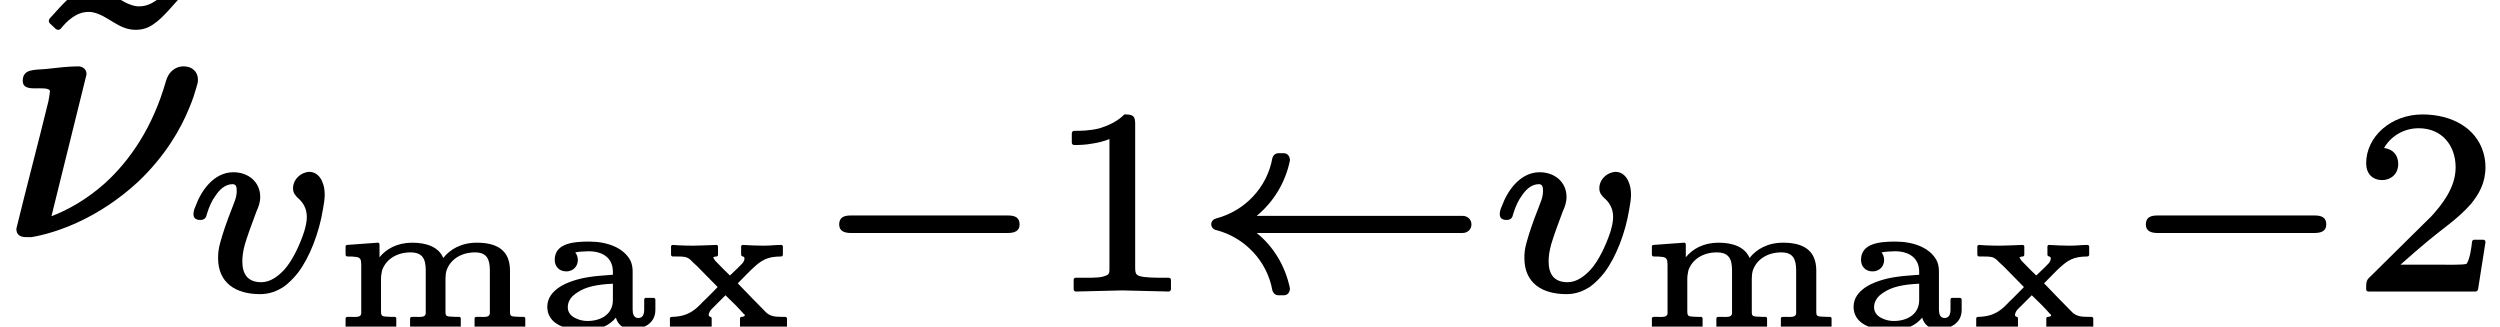 <?xml version='1.0' encoding='UTF-8'?>
<!-- This file was generated by dvisvgm 3.1 -->
<svg version='1.1' xmlns='http://www.w3.org/2000/svg' xmlns:xlink='http://www.w3.org/1999/xlink' width='67.06pt' height='8.76pt' viewBox='0 -6.27 67.06 8.76'>
<defs>
<path id='g9-49' d='M.76-3.87C.86-3.87 1.05-3.87 1.26-3.91C1.4-3.93 1.56-3.97 1.71-4.03V-.57C1.71-.46 1.71-.4 1.62-.37C1.49-.31 1.32-.31 1.07-.31H.81C.77-.31 .75-.29 .75-.25V0C.75 .03 .77 .06 .81 .06L2.05 .03L3.3 .06C3.33 .06 3.36 .03 3.36 0V-.25C3.36-.29 3.33-.31 3.3-.31H3.03C2.87-.31 2.73-.32 2.64-.33C2.45-.36 2.4-.38 2.4-.57V-4.44C2.4-4.65 2.34-4.69 2.13-4.69C2.11-4.69 2.09-4.69 2.09-4.67C1.9-4.49 1.67-4.39 1.45-4.32C1.18-4.25 .92-4.25 .76-4.25C.73-4.25 .7-4.22 .7-4.18V-3.93C.7-3.9 .73-3.87 .76-3.87C.76-3.87 .76-3.87 .76-3.87Z'/>
<path id='g9-50' d='M.38-3.38C.38-3.11 .54-2.93 .81-2.93C1.05-2.93 1.24-3.1 1.24-3.36C1.24-3.61 1.09-3.76 .86-3.79C1.03-4.09 1.37-4.32 1.79-4.32C2.41-4.32 2.78-3.86 2.78-3.27C2.78-2.71 2.39-2.25 2.14-1.97L.47-.32C.38-.24 .38-.17 .38-.01C.38-.01 .38-.01 .38 0C.38 .03 .4 .06 .44 .06H3.31C3.34 .06 3.37 .04 3.38 .01L3.58-1.26C3.58-1.26 3.58-1.26 3.58-1.27C3.58-1.3 3.56-1.33 3.52-1.33H3.28C3.25-1.33 3.23-1.31 3.22-1.28C3.21-1.15 3.16-.79 3.07-.68C2.94-.65 2.51-.66 2.41-.66H1.3C1.93-1.22 2.17-1.41 2.57-1.72C2.8-1.9 3.02-2.09 3.2-2.3C3.4-2.55 3.58-2.85 3.58-3.27C3.58-3.42 3.56-3.55 3.52-3.68C3.33-4.31 2.7-4.69 1.89-4.69C1.04-4.69 .38-4.09 .38-3.38Z'/>
<path id='g3-0' d='M5.22-1.98H1C.82-1.98 .69-1.93 .69-1.74C.69-1.56 .83-1.51 1.01-1.51H5.21C5.39-1.51 5.53-1.56 5.53-1.74C5.53-1.93 5.4-1.98 5.22-1.98Z'/>
<path id='g3-32' d='M7.21-1.97H1.69C2.15-2.35 2.46-2.87 2.58-3.45C2.58-3.46 2.58-3.46 2.58-3.47C2.58-3.56 2.52-3.65 2.42-3.65H2.27C2.19-3.65 2.13-3.59 2.11-3.52C1.97-2.73 1.37-2.1 .6-1.9C.53-1.88 .47-1.83 .47-1.74C.47-1.67 .53-1.6 .6-1.59C1.37-1.39 1.97-.76 2.11 .03C2.13 .1 2.19 .16 2.27 .16H2.42C2.52 .16 2.58 .08 2.58-.02C2.58-.03 2.58-.03 2.58-.03C2.46-.61 2.15-1.14 1.69-1.51H7.21C7.35-1.51 7.45-1.61 7.45-1.74S7.35-1.97 7.21-1.97Z'/>
<path id='g8-97' d='M.86-.52C.86-.7 .98-.83 1.11-.91C1.34-1.07 1.65-1.13 2.07-1.15V-.71C2.07-.33 1.75-.15 1.39-.15C1.29-.15 1.19-.17 1.1-.21C.98-.26 .86-.35 .86-.52ZM2.75-.23C2.63-.23 2.6-.34 2.6-.46V-1.48C2.6-1.59 2.58-1.7 2.53-1.79C2.35-2.11 1.93-2.28 1.43-2.28C1-2.28 .51-2.23 .51-1.79C.51-1.61 .63-1.48 .82-1.48C.99-1.48 1.13-1.6 1.13-1.79C1.13-1.87 1.1-1.94 1.06-1.99C1.14-2.01 1.35-2.02 1.42-2.02C1.8-2.02 2.07-1.84 2.07-1.47V-1.39C1.82-1.37 1.63-1.36 1.44-1.33C1.16-1.29 .82-1.19 .61-1.04C.46-.93 .31-.78 .31-.52C.31-.47 .32-.43 .33-.38C.43-.02 .88 .1 1.33 .1C1.71 .1 1.98-.03 2.15-.24C2.2-.07 2.33 .07 2.56 .07C2.91 .07 3.21-.09 3.21-.45V-.72C3.21-.75 3.19-.77 3.16-.77H2.95C2.93-.77 2.91-.75 2.91-.72V-.46C2.91-.34 2.88-.23 2.75-.23Z'/>
<path id='g8-109' d='M3.88-2.25C3.46-2.25 3.16-2.07 2.98-1.84C2.86-2.13 2.54-2.25 2.15-2.25C1.74-2.25 1.45-2.08 1.27-1.86V-2.2C1.27-2.23 1.25-2.25 1.23-2.25C1.23-2.25 1.23-2.25 1.22-2.25L.4-2.19C.38-2.19 .36-2.17 .36-2.15V-1.93C.36-1.9 .38-1.88 .41-1.88C.5-1.88 .57-1.88 .62-1.87C.76-1.86 .78-1.8 .78-1.65V-.42C.78-.39 .78-.37 .78-.35C.77-.24 .63-.26 .5-.26H.41C.38-.26 .36-.24 .36-.22V0C.36 .02 .38 .04 .41 .04C.41 .04 .41 .04 .41 .04C.62 .03 .83 .02 1.05 .02C1.26 .02 1.47 .03 1.67 .04C1.68 .04 1.68 .04 1.68 .04C1.7 .04 1.72 .02 1.72 0V-.22C1.72-.24 1.7-.26 1.68-.26H1.59C1.51-.26 1.45-.27 1.41-.27C1.32-.28 1.31-.32 1.31-.42V-1.29C1.31-1.37 1.33-1.45 1.34-1.51C1.44-1.8 1.73-1.99 2.1-1.99C2.42-1.99 2.51-1.82 2.51-1.51V-.42C2.51-.39 2.51-.37 2.51-.35C2.5-.24 2.36-.26 2.23-.26H2.14C2.11-.26 2.09-.24 2.09-.22V0C2.09 .02 2.11 .04 2.14 .04C2.14 .04 2.14 .04 2.14 .04C2.35 .03 2.56 .02 2.77 .02C2.98 .02 3.2 .03 3.4 .04C3.41 .04 3.41 .04 3.41 .04C3.43 .04 3.45 .02 3.45 0V-.22C3.45-.24 3.43-.26 3.41-.26H3.32C3.24-.26 3.18-.27 3.14-.27C3.04-.28 3.04-.32 3.04-.42V-1.29C3.04-1.37 3.05-1.45 3.07-1.51C3.17-1.8 3.46-1.99 3.83-1.99C4.14-1.99 4.23-1.82 4.23-1.51V-.42C4.23-.39 4.23-.37 4.23-.35C4.22-.24 4.08-.26 3.96-.26H3.87C3.84-.26 3.82-.24 3.82-.22V0C3.82 .02 3.84 .04 3.87 .04C3.87 .04 3.87 .04 3.87 .04C4.08 .03 4.29 .02 4.5 .02C4.71 .02 4.93 .03 5.13 .04C5.14 .04 5.14 .04 5.14 .04C5.16 .04 5.18 .02 5.18 0V-.22C5.18-.24 5.16-.26 5.14-.26H5.05C4.97-.26 4.91-.27 4.87-.27C4.77-.28 4.77-.32 4.77-.42V-1.5C4.77-2.05 4.42-2.25 3.88-2.25Z'/>
<path id='g8-120' d='M2.71-2.17C2.54-2.17 2.34-2.18 2.17-2.19C2.17-2.19 2.16-2.19 2.16-2.19C2.14-2.19 2.12-2.17 2.12-2.15V-1.93C2.12-1.9 2.14-1.89 2.16-1.88C2.19-1.88 2.21-1.86 2.21-1.83C2.21-1.72 2.11-1.66 2.04-1.58L1.82-1.37C1.71-1.47 1.61-1.58 1.52-1.67C1.46-1.73 1.41-1.77 1.38-1.84H1.37C1.37-1.87 1.43-1.88 1.46-1.88C1.48-1.88 1.5-1.9 1.5-1.93V-2.15C1.5-2.17 1.48-2.19 1.46-2.19C1.46-2.19 1.46-2.19 1.45-2.19C1.26-2.18 .87-2.17 .84-2.17C.84-2.17 .5-2.17 .29-2.19C.29-2.19 .29-2.19 .29-2.19C.26-2.19 .24-2.17 .24-2.15V-1.93C.24-1.9 .26-1.88 .29-1.88H.38C.57-1.88 .65-1.88 .75-1.8C.79-1.76 .86-1.69 .94-1.62L1.49-1.06C1.38-.95 1.22-.78 1.1-.67C.89-.45 .71-.27 .26-.26C.23-.26 .21-.24 .21-.22V0C.21 .02 .23 .04 .26 .04C.41 .04 .54 .02 .74 .02C.91 .02 1.12 .03 1.29 .04C1.29 .04 1.29 .04 1.29 .04C1.32 .04 1.33 .02 1.33 0V-.22C1.33-.28 1.25-.25 1.25-.31C1.25-.37 1.3-.44 1.32-.46L1.7-.84C1.87-.68 2.07-.48 2.18-.35C2.19-.34 2.22-.32 2.22-.31C2.22-.27 2.16-.26 2.13-.26C2.11-.26 2.09-.24 2.09-.22V0C2.09 .02 2.11 .04 2.13 .04C2.13 .04 2.13 .04 2.14 .04C2.34 .03 2.72 .02 2.75 .02C2.95 .02 3.09 .02 3.3 .04C3.3 .04 3.3 .04 3.3 .04C3.33 .04 3.35 .02 3.35 0V-.22C3.35-.24 3.33-.26 3.3-.26H3.21C2.99-.26 2.89-.29 2.79-.38C2.55-.62 2.27-.91 2.03-1.16C2.21-1.34 2.34-1.48 2.45-1.58C2.66-1.77 2.81-1.88 3.19-1.88C3.22-1.88 3.24-1.9 3.24-1.93V-2.15C3.24-2.17 3.22-2.19 3.19-2.19C3.04-2.19 2.91-2.17 2.71-2.17Z'/>
<path id='g7-23' d='M4.93-4.49C4.67-4.49 4.51-4.31 4.45-4.09C4.1-2.86 3.49-1.97 2.82-1.36C2.34-.93 1.83-.64 1.38-.47L2.32-4.27C2.32-4.28 2.32-4.28 2.32-4.29C2.32-4.41 2.22-4.49 2.1-4.49C1.84-4.49 1.5-4.45 1.24-4.42C.92-4.39 .61-4.43 .61-4.1C.61-3.93 .75-3.9 .93-3.9C.93-3.9 .94-3.9 .94-3.9C1.08-3.9 1.34-3.92 1.34-3.82C1.33-3.73 1.32-3.67 1.3-3.56C1.02-2.41 .72-1.29 .44-.14C.44-.13 .44-.13 .44-.12C.44 .03 .55 .09 .69 .09H.83C.84 .09 .84 .09 .85 .09C1.55-.03 2.66-.43 3.7-1.39C4.44-2.09 4.85-2.82 5.07-3.36C5.17-3.59 5.23-3.79 5.27-3.93C5.29-4.01 5.31-4.05 5.31-4.13C5.31-4.35 5.15-4.49 4.93-4.49Z'/>
<path id='g6-118' d='M1.58-.75C1.58-.88 1.6-1.03 1.65-1.21C1.72-1.44 1.82-1.72 1.96-2.09C2.01-2.2 2.06-2.32 2.06-2.48C2.06-2.88 1.74-3.14 1.34-3.14C.81-3.14 .47-2.63 .33-2.24C.29-2.15 .27-2.1 .27-2.01C.27-1.9 .35-1.86 .45-1.86C.57-1.86 .61-1.92 .63-2.02C.69-2.22 .77-2.39 .86-2.51C.96-2.66 1.11-2.82 1.32-2.82C1.42-2.82 1.43-2.73 1.43-2.64C1.43-2.46 1.36-2.33 1.31-2.19C1.14-1.76 1.05-1.48 .99-1.26C.94-1.09 .93-.96 .93-.84C.93-.17 1.4 .13 2.06 .13C2.32 .13 2.52 .04 2.68-.06C2.82-.16 2.95-.29 3.07-.44C3.39-.86 3.64-1.52 3.74-2.13C3.77-2.29 3.79-2.43 3.79-2.53C3.79-2.67 3.77-2.78 3.73-2.87C3.68-3.01 3.56-3.15 3.38-3.15C3.32-3.15 3.26-3.13 3.21-3.11C3.08-3.05 2.94-2.91 2.94-2.71C2.94-2.58 3.01-2.51 3.07-2.45C3.2-2.34 3.31-2.18 3.31-1.94C3.31-1.81 3.28-1.69 3.24-1.55C3.13-1.21 2.93-.77 2.7-.52C2.55-.36 2.34-.19 2.09-.19C1.73-.19 1.58-.4 1.58-.75Z'/>
<path id='g10-126' d='M3.08-5.47C3.34-5.47 3.5-5.57 3.65-5.69C3.86-5.86 4.02-6.06 4.22-6.28C4.23-6.3 4.24-6.32 4.24-6.34C4.24-6.37 4.23-6.39 4.21-6.41L4.05-6.56C4.04-6.57 4.01-6.58 4-6.58C3.97-6.58 3.95-6.57 3.93-6.55C3.78-6.36 3.51-6.1 3.18-6.1C3.14-6.1 3.1-6.1 3.06-6.11C2.64-6.2 2.38-6.58 1.91-6.58C1.65-6.58 1.49-6.48 1.34-6.36C1.14-6.19 .97-5.99 .77-5.77C.76-5.75 .75-5.73 .75-5.71C.75-5.68 .76-5.66 .78-5.64L.94-5.49C.95-5.48 .98-5.47 1-5.47C1.03-5.47 1.05-5.48 1.07-5.5C1.22-5.69 1.48-5.95 1.81-5.95C1.85-5.95 1.89-5.95 1.93-5.94C2.35-5.85 2.61-5.47 3.08-5.47Z'/>
</defs>
<g id='page462'>
<use x='.56' y='0' xlink:href='#g10-126'/>
<use x='0' y='0' xlink:href='#g7-23'/>
<use x='4.92' y='1.49' xlink:href='#g6-118'/>
<use x='8.91' y='2.49' xlink:href='#g8-109'/>
<use x='14.37' y='2.49' xlink:href='#g8-97'/>
<use x='17.76' y='2.49' xlink:href='#g8-120'/>
<use x='21.82' y='1.49' xlink:href='#g3-0'/>
<use x='28.05' y='1.49' xlink:href='#g9-49'/>
<use x='32.02' y='1.49' xlink:href='#g3-32'/>
<use x='39.96' y='1.49' xlink:href='#g6-118'/>
<use x='43.95' y='2.49' xlink:href='#g8-109'/>
<use x='49.41' y='2.49' xlink:href='#g8-97'/>
<use x='52.8' y='2.49' xlink:href='#g8-120'/>
<use x='56.87' y='1.49' xlink:href='#g3-0'/>
<use x='63.09' y='1.49' xlink:href='#g9-50'/>
</g>
</svg>
